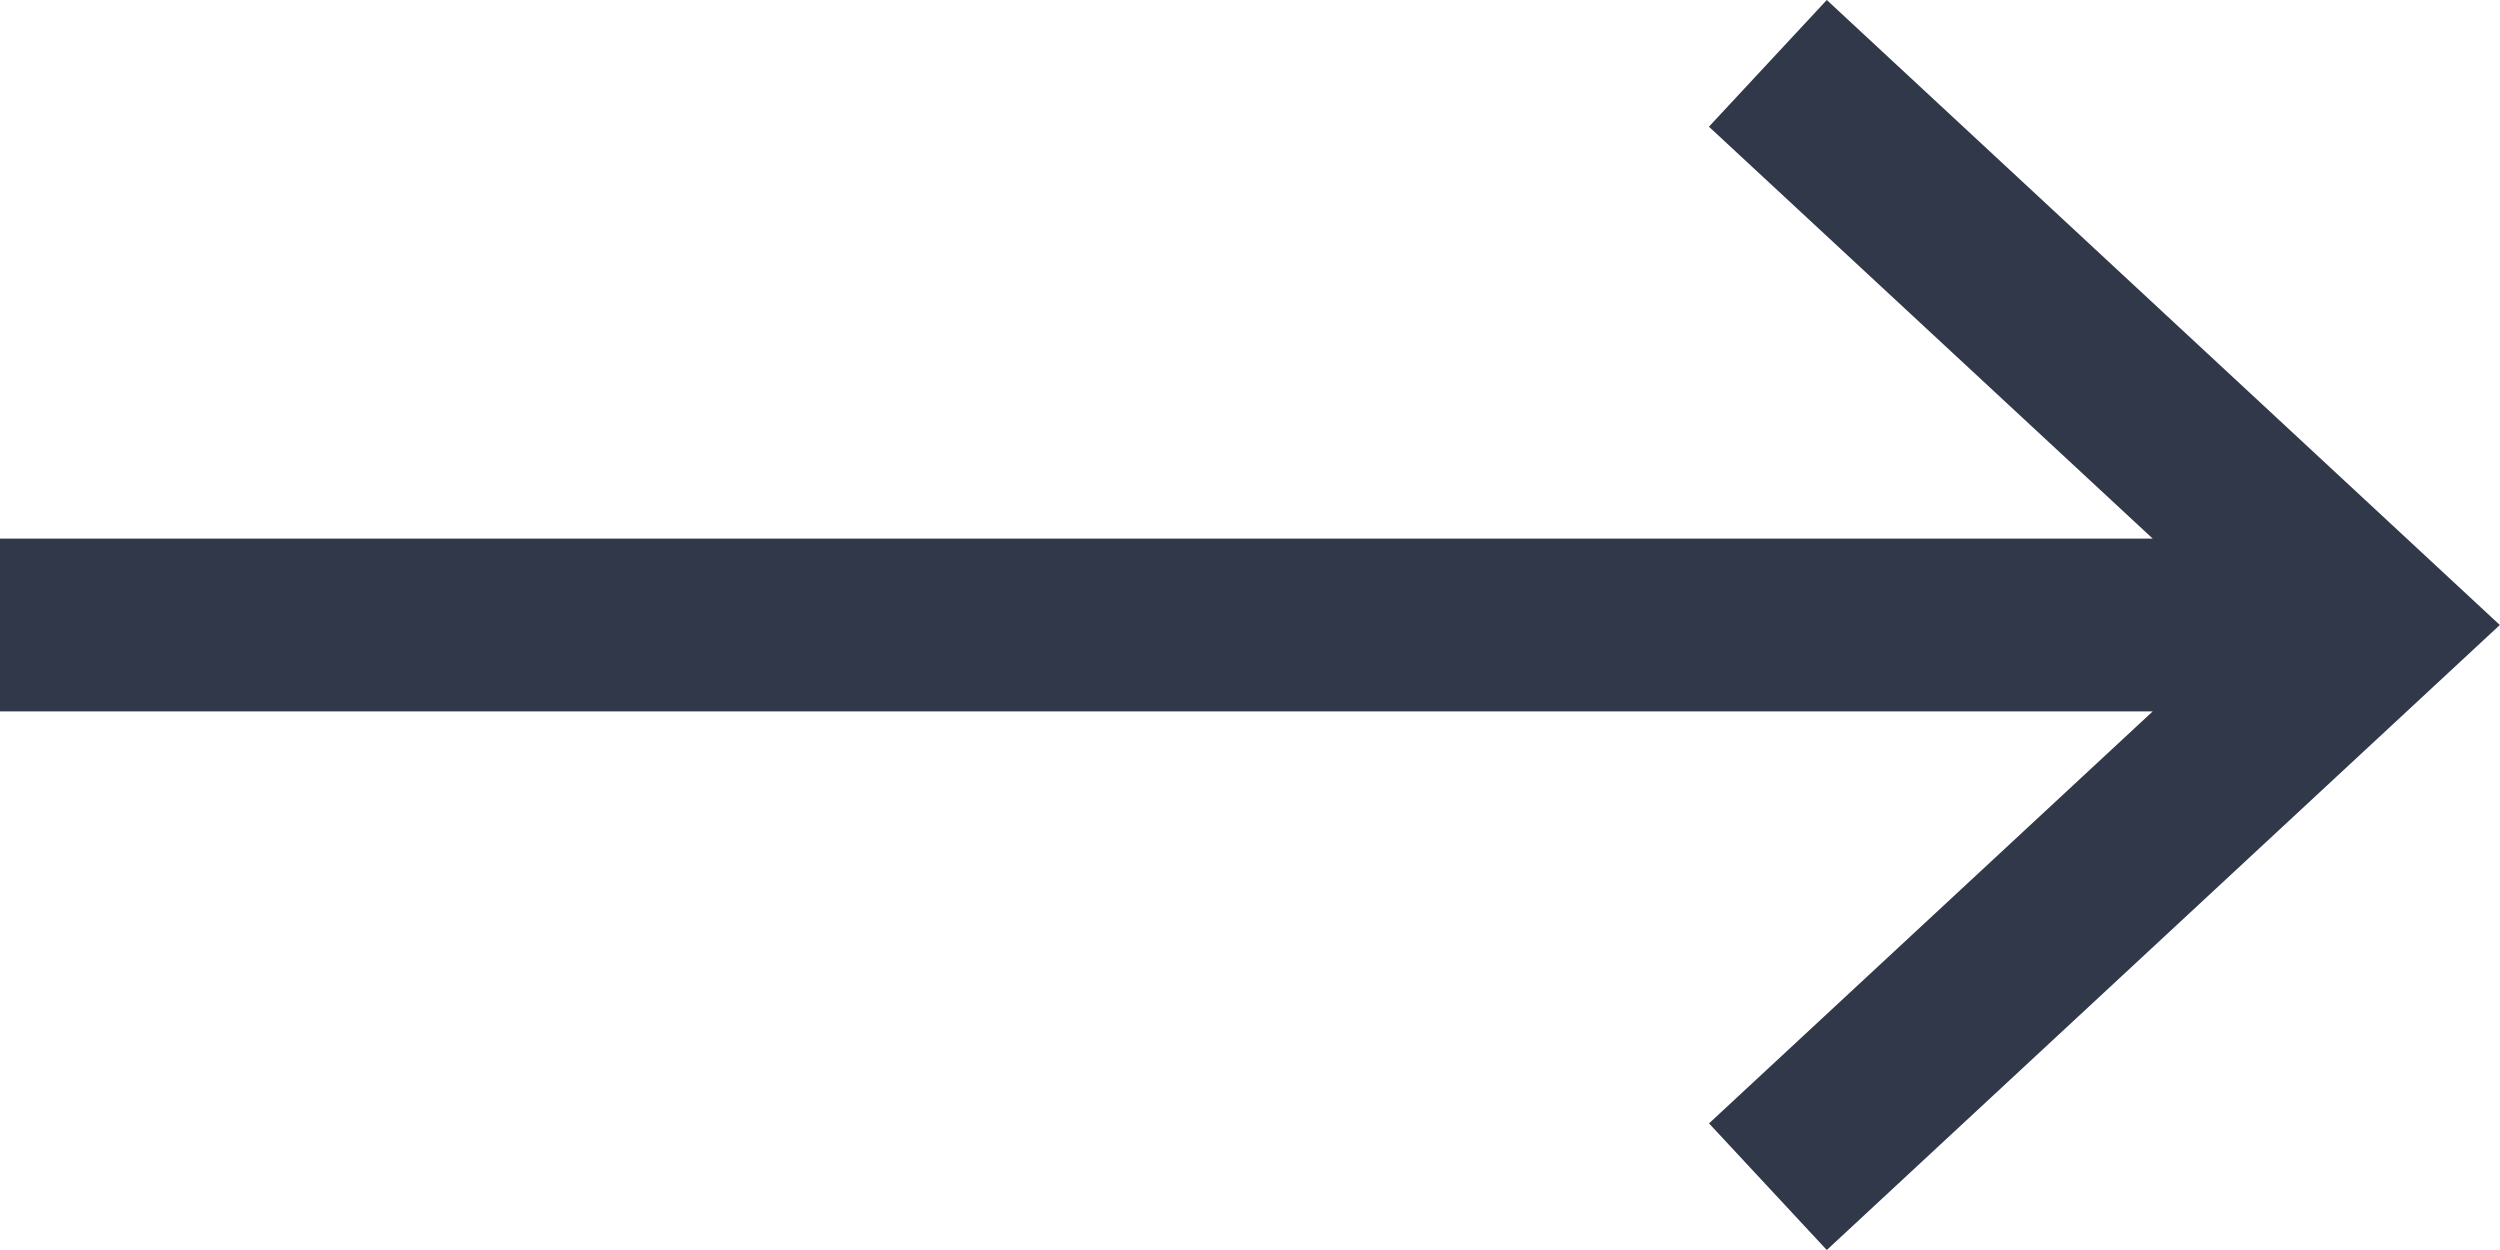 <svg xmlns="http://www.w3.org/2000/svg" width="28" height="14" viewBox="0 0 28 14">
    <path fill="#313849" fill-rule="evenodd" d="M20.46 0L19.14 1.419l4.97 4.613H0v1.936h24.11l-4.969 4.614L20.46 14l7.538-7z"/>
</svg>
